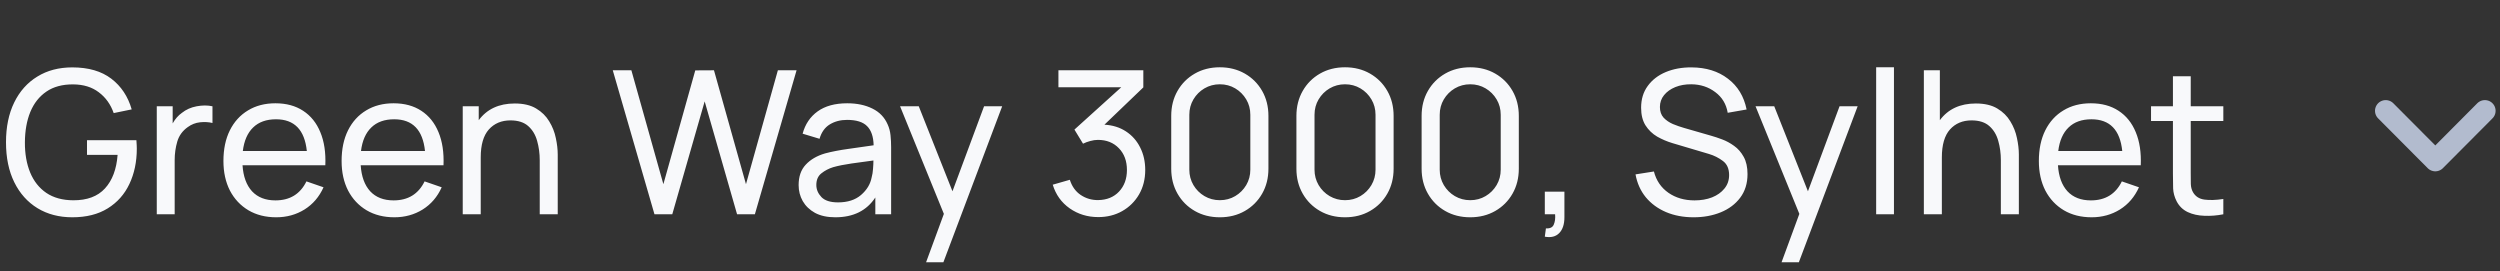 <svg width="175" height="19" viewBox="0 0 175 19" fill="none" xmlns="http://www.w3.org/2000/svg">
<rect x="0" y="0" width="175" height="19" fill="#333333" stroke="none"/>
<path d="M5.061 15.21C6.046 15.21 6.872 15.002 7.539 14.587C8.211 14.172 8.717 13.602 9.058 12.879C9.403 12.151 9.576 11.327 9.576 10.408C9.576 10.366 9.574 10.282 9.569 10.156C9.564 10.025 9.557 9.911 9.548 9.813H6.09V10.842H8.232C8.157 11.845 7.863 12.627 7.35 13.187C6.841 13.747 6.099 14.025 5.124 14.02C4.373 14.015 3.745 13.843 3.241 13.502C2.742 13.161 2.366 12.688 2.114 12.081C1.862 11.47 1.738 10.763 1.743 9.96C1.748 9.153 1.874 8.446 2.121 7.839C2.373 7.228 2.749 6.752 3.248 6.411C3.747 6.07 4.373 5.902 5.124 5.907C5.843 5.912 6.44 6.096 6.916 6.46C7.397 6.819 7.744 7.305 7.959 7.916L9.219 7.657C8.958 6.752 8.482 6.035 7.791 5.508C7.1 4.981 6.19 4.717 5.061 4.717C4.123 4.717 3.306 4.932 2.611 5.361C1.916 5.786 1.377 6.39 0.994 7.174C0.611 7.958 0.42 8.887 0.42 9.96C0.42 11.043 0.614 11.976 1.001 12.76C1.388 13.544 1.93 14.148 2.625 14.573C3.325 14.998 4.137 15.21 5.061 15.21ZM10.974 15H12.227V11.206C12.227 10.758 12.288 10.326 12.409 9.911C12.53 9.496 12.775 9.157 13.144 8.896C13.405 8.705 13.693 8.593 14.005 8.56C14.322 8.527 14.612 8.544 14.873 8.609V7.44C14.537 7.365 14.168 7.365 13.767 7.44C13.366 7.515 13.021 7.669 12.731 7.902C12.479 8.079 12.264 8.324 12.087 8.637V7.44H10.974V15ZM19.336 15.21C20.069 15.21 20.729 15.028 21.317 14.664C21.905 14.295 22.348 13.777 22.647 13.11L21.45 12.697C21.016 13.584 20.293 14.027 19.28 14.027C18.585 14.027 18.039 13.815 17.642 13.39C17.25 12.961 17.028 12.354 16.977 11.57H22.773C22.81 10.674 22.694 9.902 22.423 9.253C22.157 8.604 21.756 8.105 21.219 7.755C20.687 7.405 20.041 7.23 19.28 7.23C18.547 7.23 17.908 7.396 17.362 7.727C16.816 8.054 16.391 8.52 16.088 9.127C15.789 9.729 15.64 10.443 15.64 11.269C15.64 12.058 15.792 12.748 16.095 13.341C16.403 13.929 16.835 14.389 17.39 14.72C17.945 15.047 18.594 15.21 19.336 15.21ZM19.322 8.35C20.605 8.35 21.324 9.09 21.478 10.569H16.998C17.087 9.85 17.327 9.302 17.719 8.924C18.111 8.541 18.645 8.35 19.322 8.35ZM27.608 15.21C28.34 15.21 29.001 15.028 29.589 14.664C30.177 14.295 30.62 13.777 30.919 13.11L29.722 12.697C29.288 13.584 28.564 14.027 27.552 14.027C26.856 14.027 26.31 13.815 25.914 13.39C25.522 12.961 25.3 12.354 25.249 11.57H31.045C31.082 10.674 30.965 9.902 30.695 9.253C30.429 8.604 30.027 8.105 29.491 7.755C28.959 7.405 28.312 7.23 27.552 7.23C26.819 7.23 26.18 7.396 25.634 7.727C25.088 8.054 24.663 8.52 24.36 9.127C24.061 9.729 23.912 10.443 23.912 11.269C23.912 12.058 24.063 12.748 24.367 13.341C24.675 13.929 25.106 14.389 25.662 14.72C26.217 15.047 26.866 15.21 27.608 15.21ZM27.594 8.35C28.877 8.35 29.596 9.09 29.75 10.569H25.27C25.358 9.85 25.599 9.302 25.991 8.924C26.383 8.541 26.917 8.35 27.594 8.35ZM32.391 15H33.651V11.017C33.651 10.14 33.84 9.489 34.218 9.064C34.601 8.639 35.105 8.427 35.73 8.427C36.262 8.427 36.677 8.56 36.976 8.826C37.275 9.092 37.482 9.437 37.599 9.862C37.72 10.287 37.781 10.737 37.781 11.213V15H39.041V10.821C39.041 10.462 38.997 10.077 38.908 9.666C38.824 9.251 38.67 8.861 38.446 8.497C38.227 8.128 37.921 7.827 37.529 7.594C37.142 7.361 36.642 7.244 36.031 7.244C34.93 7.244 34.09 7.634 33.511 8.413V7.44H32.391V15ZM45.813 15H47.059L49.327 7.097L51.595 15H52.841L55.76 4.92H54.451L52.218 12.893L49.978 4.92L48.669 4.927L46.436 12.893L44.196 4.92H42.894L45.813 15ZM58.473 15.21C59.733 15.21 60.666 14.748 61.273 13.824V15H62.379V10.324C62.379 10.025 62.365 9.741 62.337 9.47C62.309 9.195 62.241 8.94 62.134 8.707C61.919 8.212 61.564 7.844 61.07 7.601C60.575 7.354 59.987 7.23 59.306 7.23C58.452 7.23 57.761 7.419 57.234 7.797C56.711 8.175 56.361 8.695 56.184 9.358L57.367 9.715C57.502 9.253 57.742 8.917 58.088 8.707C58.433 8.497 58.834 8.392 59.292 8.392C59.945 8.392 60.414 8.539 60.699 8.833C60.988 9.122 61.14 9.568 61.154 10.17C60.594 10.249 60.006 10.333 59.39 10.422C58.778 10.506 58.235 10.611 57.759 10.737C57.185 10.905 56.732 11.169 56.401 11.528C56.069 11.883 55.904 12.359 55.904 12.956C55.904 13.362 55.999 13.735 56.191 14.076C56.387 14.417 56.674 14.692 57.052 14.902C57.434 15.107 57.908 15.21 58.473 15.21ZM58.662 14.167C58.125 14.167 57.738 14.043 57.5 13.796C57.262 13.544 57.143 13.262 57.143 12.949C57.143 12.594 57.259 12.324 57.493 12.137C57.731 11.946 58.006 11.801 58.319 11.703C58.687 11.6 59.117 11.514 59.607 11.444C60.097 11.374 60.608 11.304 61.14 11.234C61.14 11.407 61.13 11.603 61.112 11.822C61.098 12.041 61.065 12.242 61.014 12.424C60.925 12.891 60.678 13.299 60.272 13.649C59.87 13.994 59.334 14.167 58.662 14.167ZM64.825 18.36H66.036L70.152 7.44H68.885L66.673 13.39L64.314 7.44H63.005L66.071 14.972L64.825 18.36ZM76.876 15.196C77.501 15.196 78.061 15.056 78.556 14.776C79.05 14.496 79.442 14.109 79.732 13.614C80.021 13.115 80.166 12.543 80.166 11.899C80.166 11.311 80.047 10.784 79.809 10.317C79.576 9.85 79.244 9.477 78.815 9.197C78.39 8.917 77.888 8.761 77.31 8.728L80.033 6.117V4.92H74.09V6.11H78.486L75.21 9.071L75.812 10.058C75.971 9.979 76.141 9.916 76.323 9.869C76.505 9.818 76.682 9.792 76.855 9.792C77.462 9.792 77.951 9.988 78.325 10.38C78.698 10.767 78.885 11.274 78.885 11.899C78.885 12.515 78.701 13.019 78.332 13.411C77.968 13.798 77.48 13.997 76.869 14.006C76.421 14.011 76.015 13.892 75.651 13.649C75.291 13.406 75.037 13.052 74.888 12.585L73.691 12.928C73.906 13.628 74.302 14.181 74.881 14.587C75.464 14.993 76.129 15.196 76.876 15.196ZM85.388 15.21C86.041 15.21 86.624 15.063 87.138 14.769C87.651 14.475 88.055 14.071 88.349 13.558C88.643 13.045 88.79 12.461 88.79 11.808V8.112C88.79 7.459 88.643 6.875 88.349 6.362C88.055 5.849 87.651 5.445 87.138 5.151C86.624 4.857 86.041 4.71 85.388 4.71C84.734 4.71 84.151 4.857 83.638 5.151C83.124 5.445 82.721 5.849 82.427 6.362C82.133 6.875 81.986 7.459 81.986 8.112V11.808C81.986 12.461 82.133 13.045 82.427 13.558C82.721 14.071 83.124 14.475 83.638 14.769C84.151 15.063 84.734 15.21 85.388 15.21ZM85.388 14.013C84.996 14.013 84.636 13.917 84.31 13.726C83.988 13.535 83.731 13.278 83.54 12.956C83.349 12.629 83.253 12.27 83.253 11.878V8.035C83.253 7.638 83.349 7.279 83.54 6.957C83.731 6.635 83.988 6.378 84.31 6.187C84.636 5.996 84.996 5.9 85.388 5.9C85.784 5.9 86.144 5.996 86.466 6.187C86.788 6.378 87.044 6.635 87.236 6.957C87.427 7.279 87.523 7.638 87.523 8.035V11.878C87.523 12.27 87.427 12.629 87.236 12.956C87.044 13.278 86.788 13.535 86.466 13.726C86.144 13.917 85.784 14.013 85.388 14.013ZM94.151 15.21C94.805 15.21 95.388 15.063 95.901 14.769C96.415 14.475 96.819 14.071 97.112 13.558C97.406 13.045 97.553 12.461 97.553 11.808V8.112C97.553 7.459 97.406 6.875 97.112 6.362C96.819 5.849 96.415 5.445 95.901 5.151C95.388 4.857 94.805 4.71 94.151 4.71C93.498 4.71 92.915 4.857 92.401 5.151C91.888 5.445 91.484 5.849 91.191 6.362C90.897 6.875 90.749 7.459 90.749 8.112V11.808C90.749 12.461 90.897 13.045 91.191 13.558C91.484 14.071 91.888 14.475 92.401 14.769C92.915 15.063 93.498 15.21 94.151 15.21ZM94.151 14.013C93.76 14.013 93.4 13.917 93.073 13.726C92.751 13.535 92.495 13.278 92.303 12.956C92.112 12.629 92.016 12.27 92.016 11.878V8.035C92.016 7.638 92.112 7.279 92.303 6.957C92.495 6.635 92.751 6.378 93.073 6.187C93.4 5.996 93.76 5.9 94.151 5.9C94.548 5.9 94.907 5.996 95.23 6.187C95.552 6.378 95.808 6.635 95.999 6.957C96.191 7.279 96.287 7.638 96.287 8.035V11.878C96.287 12.27 96.191 12.629 95.999 12.956C95.808 13.278 95.552 13.535 95.23 13.726C94.907 13.917 94.548 14.013 94.151 14.013ZM102.915 15.21C103.569 15.21 104.152 15.063 104.665 14.769C105.179 14.475 105.582 14.071 105.876 13.558C106.17 13.045 106.317 12.461 106.317 11.808V8.112C106.317 7.459 106.17 6.875 105.876 6.362C105.582 5.849 105.179 5.445 104.665 5.151C104.152 4.857 103.569 4.71 102.915 4.71C102.262 4.71 101.679 4.857 101.165 5.151C100.652 5.445 100.248 5.849 99.954 6.362C99.66 6.875 99.513 7.459 99.513 8.112V11.808C99.513 12.461 99.66 13.045 99.954 13.558C100.248 14.071 100.652 14.475 101.165 14.769C101.679 15.063 102.262 15.21 102.915 15.21ZM102.915 14.013C102.523 14.013 102.164 13.917 101.837 13.726C101.515 13.535 101.259 13.278 101.067 12.956C100.876 12.629 100.78 12.27 100.78 11.878V8.035C100.78 7.638 100.876 7.279 101.067 6.957C101.259 6.635 101.515 6.378 101.837 6.187C102.164 5.996 102.523 5.9 102.915 5.9C103.312 5.9 103.671 5.996 103.993 6.187C104.315 6.378 104.572 6.635 104.763 6.957C104.955 7.279 105.05 7.638 105.05 8.035V11.878C105.05 12.27 104.955 12.629 104.763 12.956C104.572 13.278 104.315 13.535 103.993 13.726C103.671 13.917 103.312 14.013 102.915 14.013ZM108.137 16.568C108.571 16.647 108.907 16.563 109.145 16.316C109.388 16.069 109.509 15.7 109.509 15.21V13.418H108.137V15H108.858C108.881 15.28 108.851 15.518 108.767 15.714C108.688 15.915 108.503 16.006 108.214 15.987L108.137 16.568ZM118.553 15.21C119.253 15.21 119.888 15.093 120.457 14.86C121.026 14.627 121.479 14.286 121.815 13.838C122.156 13.385 122.326 12.835 122.326 12.186C122.326 11.701 122.237 11.299 122.06 10.982C121.883 10.66 121.659 10.403 121.388 10.212C121.117 10.016 120.837 9.864 120.548 9.757C120.263 9.65 120.011 9.566 119.792 9.505L117.874 8.952C117.627 8.882 117.372 8.793 117.111 8.686C116.85 8.574 116.63 8.425 116.453 8.238C116.28 8.047 116.194 7.797 116.194 7.489C116.194 7.176 116.29 6.901 116.481 6.663C116.677 6.42 116.941 6.231 117.272 6.096C117.608 5.961 117.981 5.895 118.392 5.9C119.031 5.905 119.589 6.087 120.065 6.446C120.546 6.801 120.837 7.284 120.94 7.895L122.263 7.664C122.076 6.745 121.64 6.026 120.954 5.508C120.273 4.985 119.423 4.722 118.406 4.717C117.739 4.712 117.137 4.822 116.6 5.046C116.068 5.27 115.648 5.594 115.34 6.019C115.032 6.439 114.878 6.948 114.878 7.545C114.878 8.04 114.981 8.45 115.186 8.777C115.396 9.104 115.667 9.365 115.998 9.561C116.334 9.752 116.689 9.904 117.062 10.016L119.631 10.779C119.99 10.886 120.315 11.05 120.604 11.269C120.893 11.484 121.038 11.813 121.038 12.256C121.038 12.62 120.928 12.935 120.709 13.201C120.494 13.467 120.205 13.672 119.841 13.817C119.477 13.957 119.069 14.027 118.616 14.027C117.911 14.027 117.302 13.85 116.789 13.495C116.276 13.136 115.937 12.639 115.774 12.004L114.486 12.207C114.598 12.823 114.838 13.357 115.207 13.81C115.58 14.258 116.052 14.603 116.621 14.846C117.195 15.089 117.839 15.21 118.553 15.21ZM124.708 18.36H125.919L130.035 7.44H128.768L126.556 13.39L124.197 7.44H122.888L125.954 14.972L124.708 18.36ZM131.331 15H132.577V4.71H131.331V15ZM134.67 15H135.93V11.017C135.93 10.14 136.119 9.489 136.497 9.064C136.88 8.639 137.384 8.427 138.009 8.427C138.541 8.427 138.957 8.56 139.255 8.826C139.554 9.092 139.762 9.437 139.878 9.862C140 10.287 140.06 10.737 140.06 11.213V15H141.32V10.821C141.32 10.462 141.276 10.077 141.187 9.666C141.103 9.251 140.949 8.861 140.725 8.497C140.506 8.128 140.2 7.827 139.808 7.594C139.421 7.361 138.922 7.244 138.31 7.244C137.209 7.244 136.369 7.634 135.79 8.413V4.92H134.67V15ZM146.416 15.21C147.149 15.21 147.809 15.028 148.397 14.664C148.985 14.295 149.428 13.777 149.727 13.11L148.53 12.697C148.096 13.584 147.373 14.027 146.36 14.027C145.665 14.027 145.119 13.815 144.722 13.39C144.33 12.961 144.108 12.354 144.057 11.57H149.853C149.89 10.674 149.774 9.902 149.503 9.253C149.237 8.604 148.836 8.105 148.299 7.755C147.767 7.405 147.121 7.23 146.36 7.23C145.627 7.23 144.988 7.396 144.442 7.727C143.896 8.054 143.471 8.52 143.168 9.127C142.869 9.729 142.72 10.443 142.72 11.269C142.72 12.058 142.872 12.748 143.175 13.341C143.483 13.929 143.915 14.389 144.47 14.72C145.025 15.047 145.674 15.21 146.416 15.21ZM146.402 8.35C147.685 8.35 148.404 9.09 148.558 10.569H144.078C144.167 9.85 144.407 9.302 144.799 8.924C145.191 8.541 145.725 8.35 146.402 8.35ZM155.633 15V13.929C155.115 14.008 154.671 14.022 154.303 13.971C153.939 13.92 153.673 13.745 153.505 13.446C153.416 13.287 153.367 13.101 153.358 12.886C153.353 12.667 153.351 12.401 153.351 12.088V8.469H155.633V7.44H153.351V5.34H152.105V7.44H150.572V8.469H152.105V12.144C152.105 12.536 152.109 12.886 152.119 13.194C152.133 13.497 152.214 13.796 152.364 14.09C152.541 14.431 152.8 14.683 153.141 14.846C153.481 15.005 153.869 15.091 154.303 15.105C154.741 15.124 155.185 15.089 155.633 15Z" fill="#F8F9FB"/>
<path d="M167 7.757L170.471 11.243L173.942 7.757" stroke="#B2BBCE" stroke-width="1.5" stroke-linecap="round" stroke-linejoin="round"/>
</svg>
